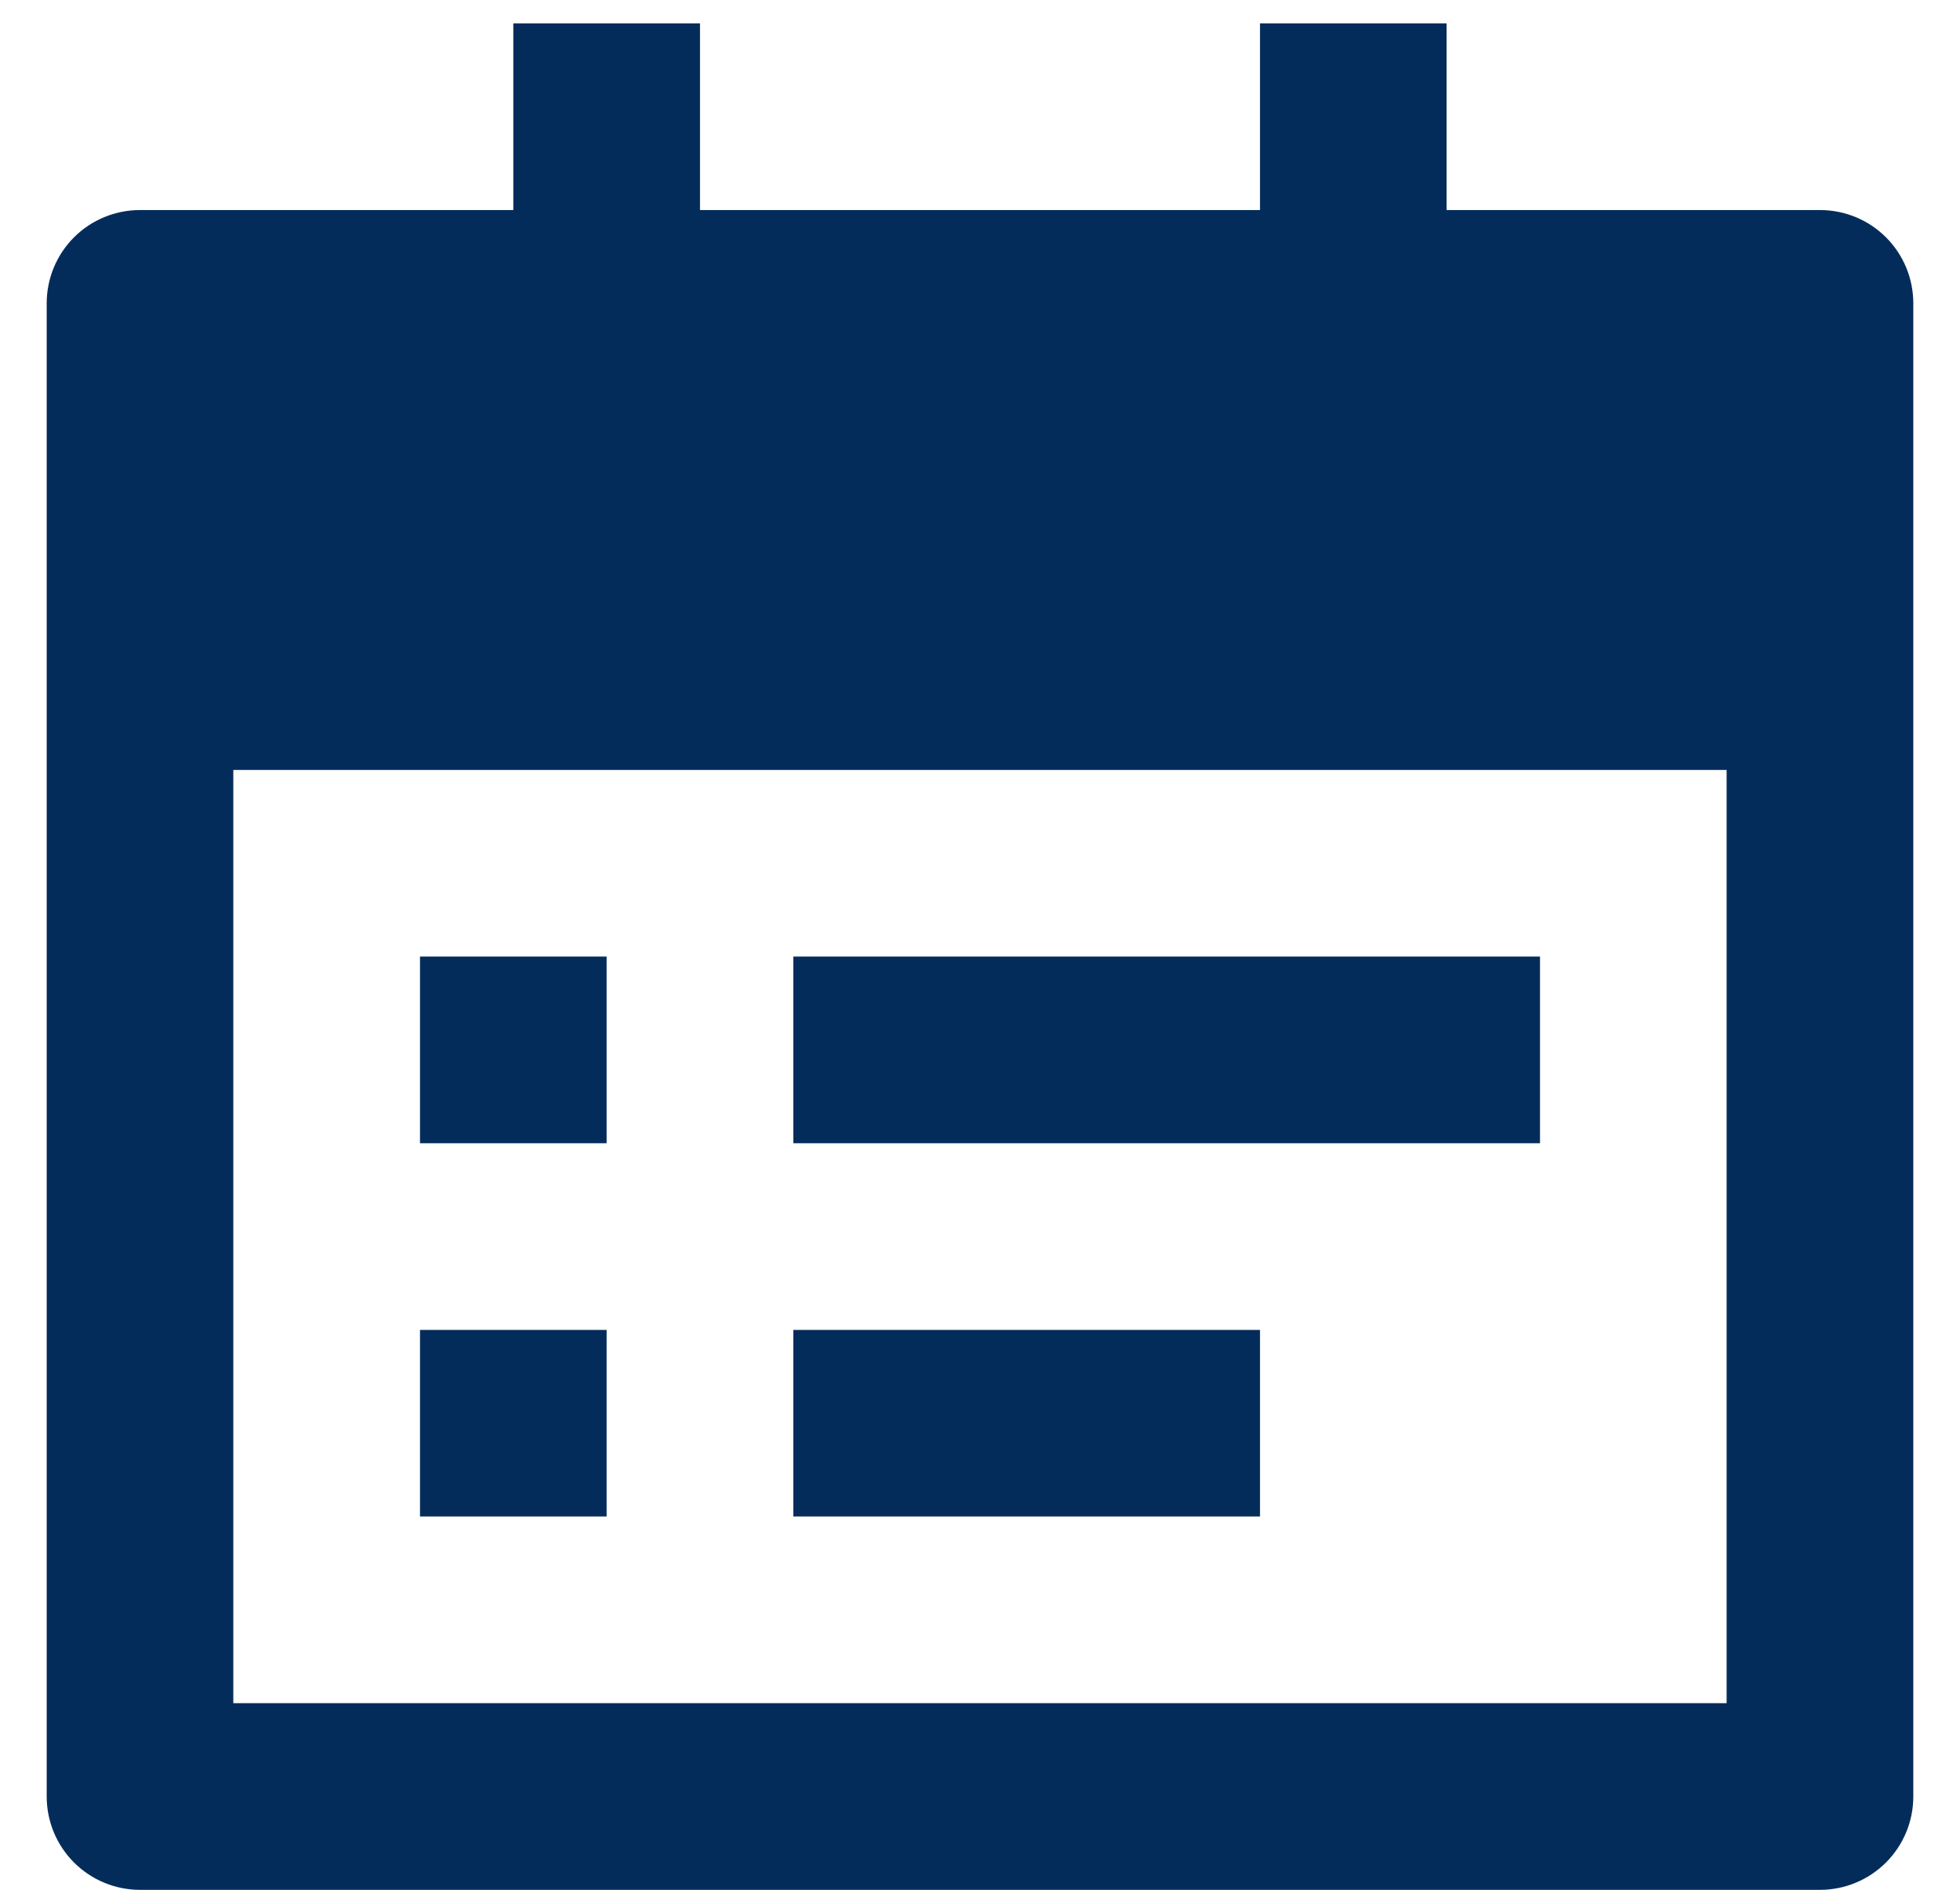<svg width="28" height="27" viewBox="0 0 28 27" fill="none" xmlns="http://www.w3.org/2000/svg">
<path d="M20.666 3.001H26C26.354 3.001 26.693 3.141 26.943 3.391C27.193 3.641 27.333 3.98 27.333 4.334V25.667C27.333 26.021 27.193 26.36 26.943 26.61C26.693 26.86 26.354 27.001 26 27.001H2C1.646 27.001 1.307 26.86 1.057 26.61C0.807 26.36 0.667 26.021 0.667 25.667V4.334C0.667 3.98 0.807 3.641 1.057 3.391C1.307 3.141 1.646 3.001 2 3.001H7.333V0.334H10V3.001H18V0.334H20.666V3.001ZM3.333 11.001V24.334H24.666V11.001H3.333ZM6 13.667H8.666V16.334H6V13.667ZM6 19.001H8.666V21.667H6V19.001ZM11.333 13.667H22V16.334H11.333V13.667ZM11.333 19.001H18V21.667H11.333V19.001Z" fill="#042C5B"/>
</svg>
